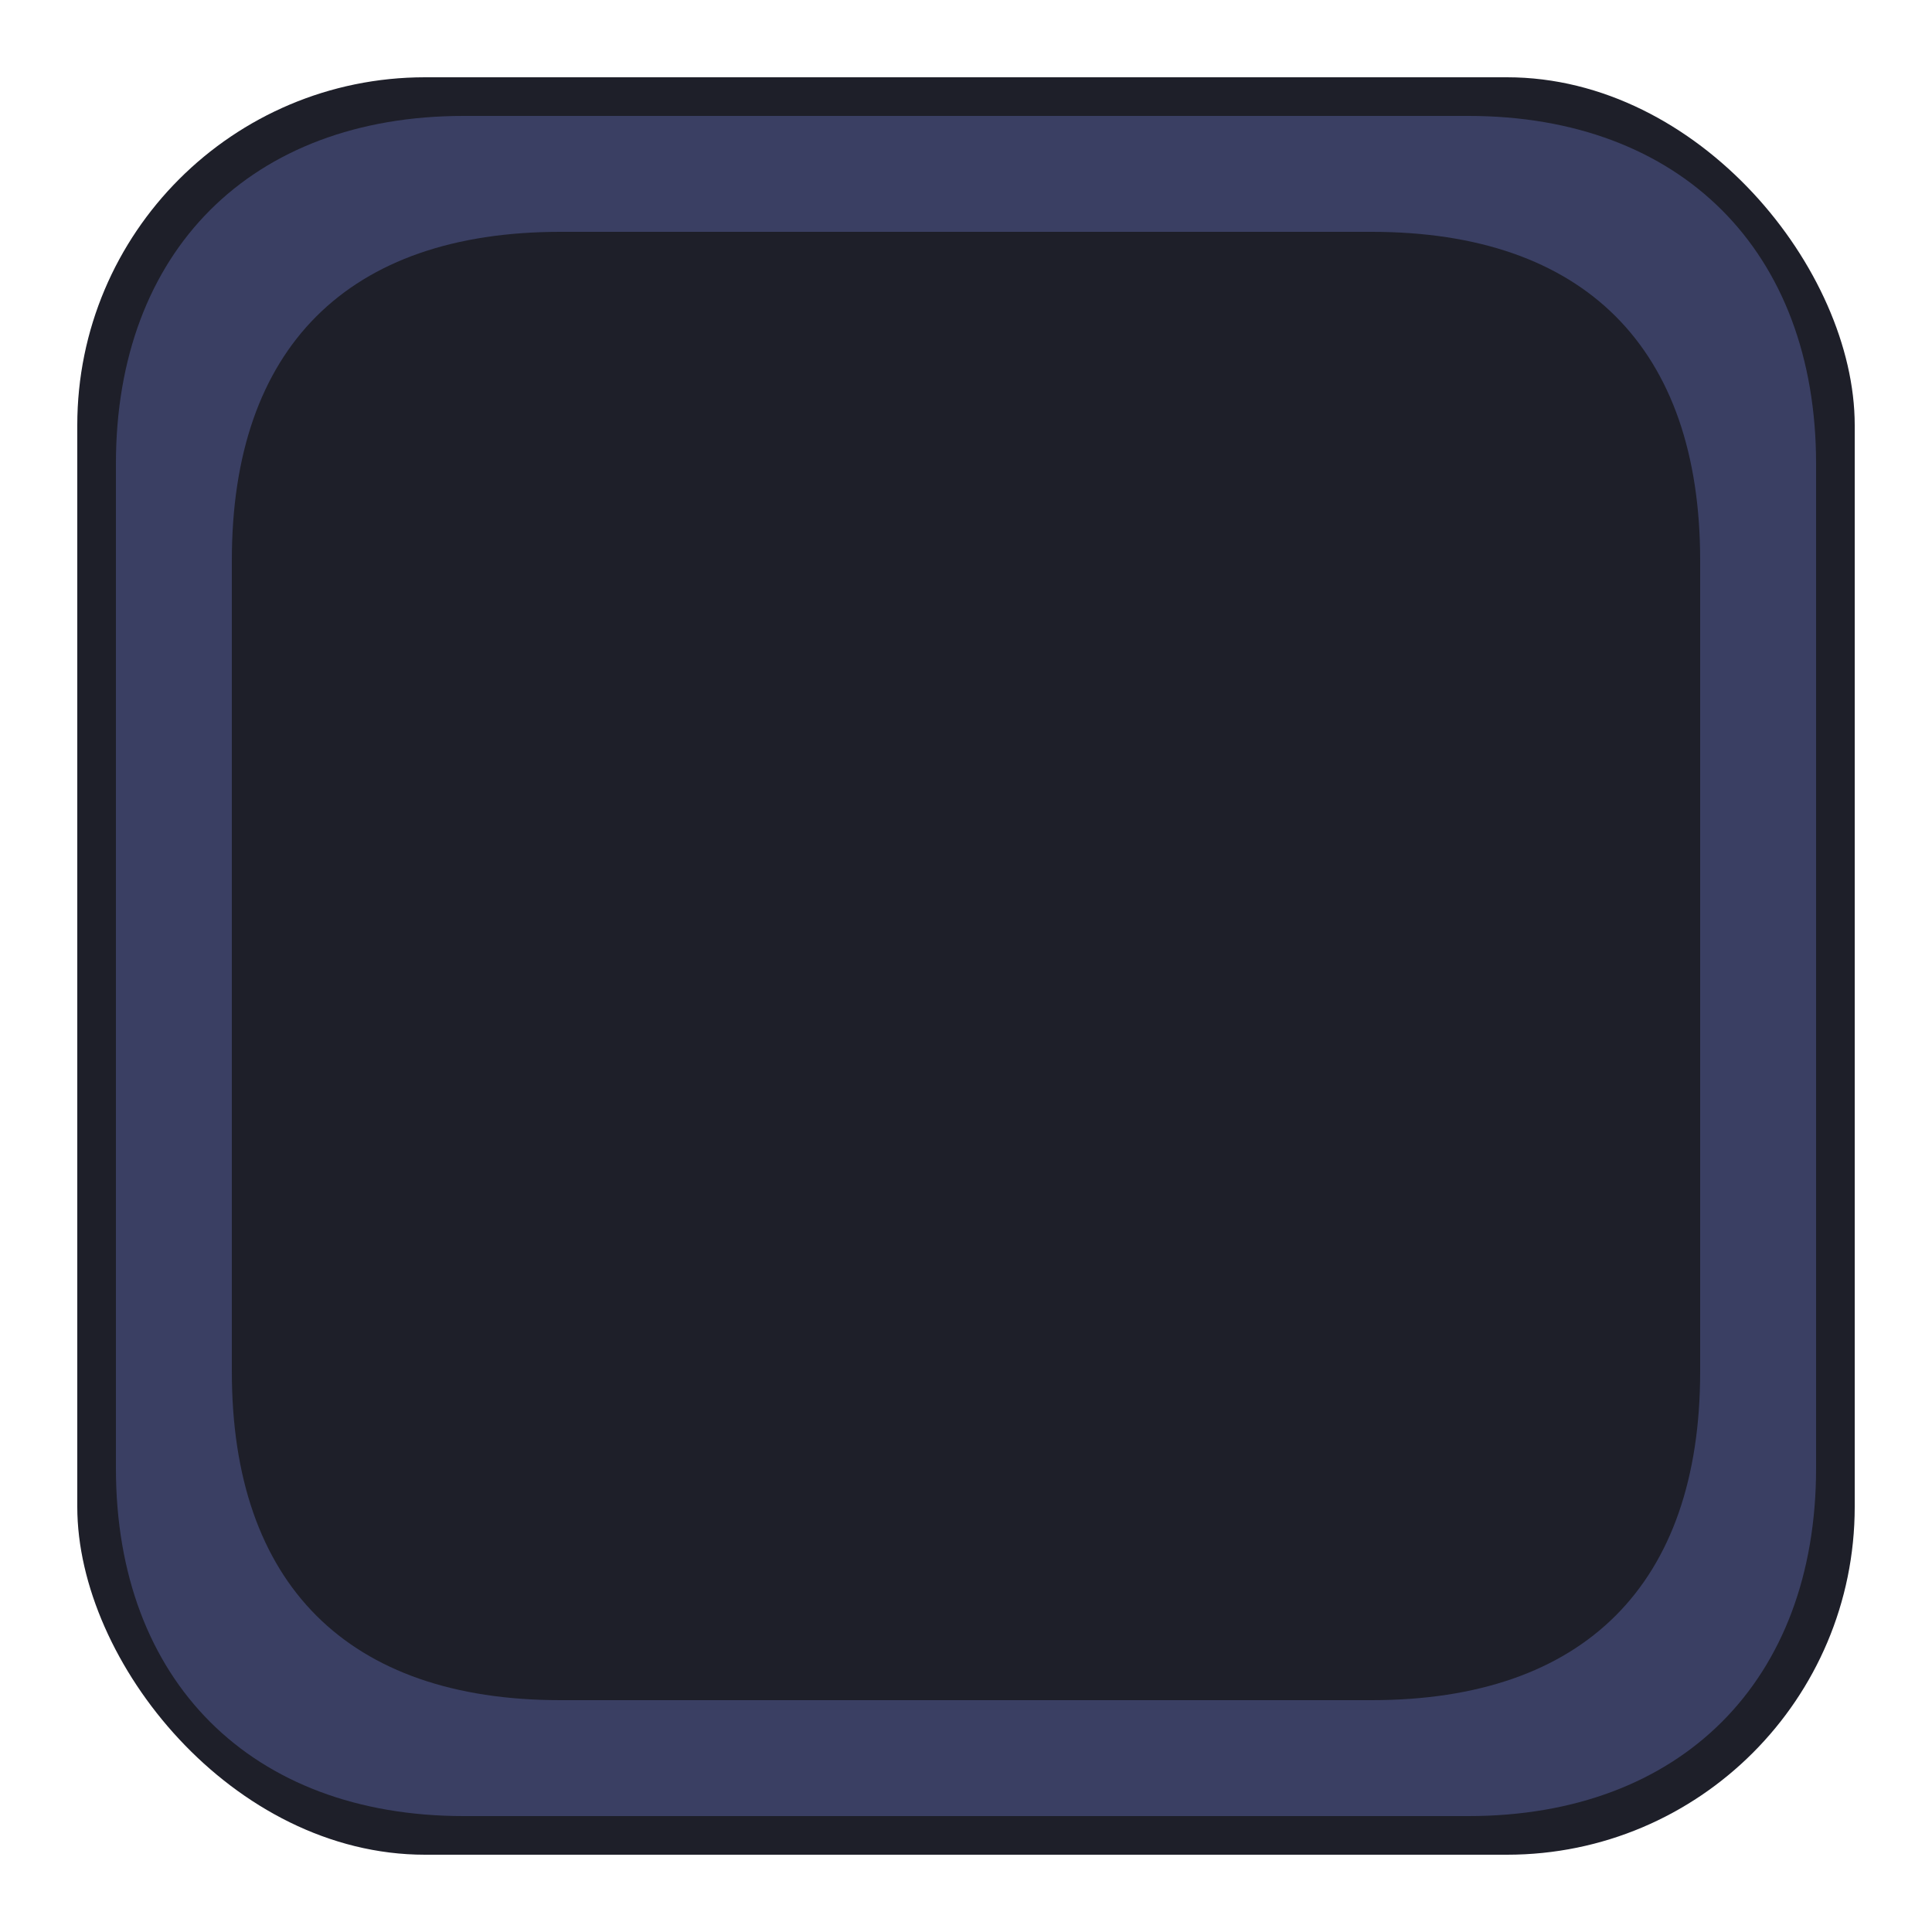<?xml version="1.0" encoding="UTF-8" standalone="no"?>
<!-- Created with Inkscape (http://www.inkscape.org/) -->

<svg
   version="1.1"
   id="svg2"
   width="100"
   height="100"
   viewBox="0 0 100 100"
   sodipodi:docname="slot_craftable.svg"
   xml:space="preserve"
   inkscape:export-filename="slot_craftable.png"
   inkscape:export-xdpi="96"
   inkscape:export-ydpi="96"
   inkscape:version="1.3 (0e150ed6c4, 2023-07-21)"
   xmlns:inkscape="http://www.inkscape.org/namespaces/inkscape"
   xmlns:sodipodi="http://sodipodi.sourceforge.net/DTD/sodipodi-0.dtd"
   xmlns="http://www.w3.org/2000/svg"
   xmlns:svg="http://www.w3.org/2000/svg"><defs
     id="defs6" /><sodipodi:namedview
     id="namedview4"
     pagecolor="#505050"
     bordercolor="#eeeeee"
     borderopacity="1"
     inkscape:showpageshadow="0"
     inkscape:pageopacity="0"
     inkscape:pagecheckerboard="0"
     inkscape:deskcolor="#505050"
     showgrid="true"
     inkscape:zoom="10.429825"
     inkscape:cx="56.328845"
     inkscape:cy="44.056348"
     inkscape:window-width="3470"
     inkscape:window-height="1440"
     inkscape:window-x="0"
     inkscape:window-y="0"
     inkscape:window-maximized="0"
     inkscape:current-layer="svg2"><inkscape:grid
       type="xygrid"
       id="grid570"
       snapvisiblegridlinesonly="true"
       originx="0"
       originy="0"
       spacingy="1"
       spacingx="1"
       units="px"
       visible="true"
       empspacing="4" /></sodipodi:namedview><g
     id="g29"
     inkscape:label="Slot Craftable"
     style="display:inline"
     transform="translate(-606,-520)"><rect
       style="display:inline;fill:#1e1f29;fill-rule:evenodd;stroke:none;stroke-width:10;stroke-linecap:round;paint-order:markers fill stroke"
       id="rect321-8"
       width="92"
       height="92"
       x="610"
       y="524"
       rx="18"
       ry="18.01"
       inkscape:label="Background" /><path
       id="path29541"
       style="display:inline;fill:#3a3f63;fill-opacity:1;stroke:none;stroke-width:0;stroke-linecap:butt;stroke-linejoin:miter;stroke-miterlimit:4;stroke-dasharray:none;stroke-opacity:1"
       d="m 630,614 c -11,0 -18,-7 -18,-18 v -52 c 0,-11 7,-18 18,-18 h 52 c 11,0 18,7 18,18 v 52 0 0 c 0,11 -7,18 -18,18 z"
       inkscape:label="Avail Outline"
       sodipodi:nodetypes="ccccccccccc" /><path
       id="path29544"
       style="display:inline;fill:#1e1f29;fill-opacity:1;fill-rule:nonzero;stroke:none;stroke-width:0;stroke-linecap:butt;stroke-linejoin:miter;stroke-miterlimit:4;stroke-dasharray:none;stroke-opacity:1"
       d="m 694,549 v 42 c 0,11 -6,17 -17,17 h -42 c -11,0 -17,-6 -17,-17 v -42 c 0,-11 6,-17 17,-17 h 42 c 11,0 17,6 17,17 z"
       inkscape:label="Avail Fill"
       sodipodi:nodetypes="ccccccccc" /></g></svg>
